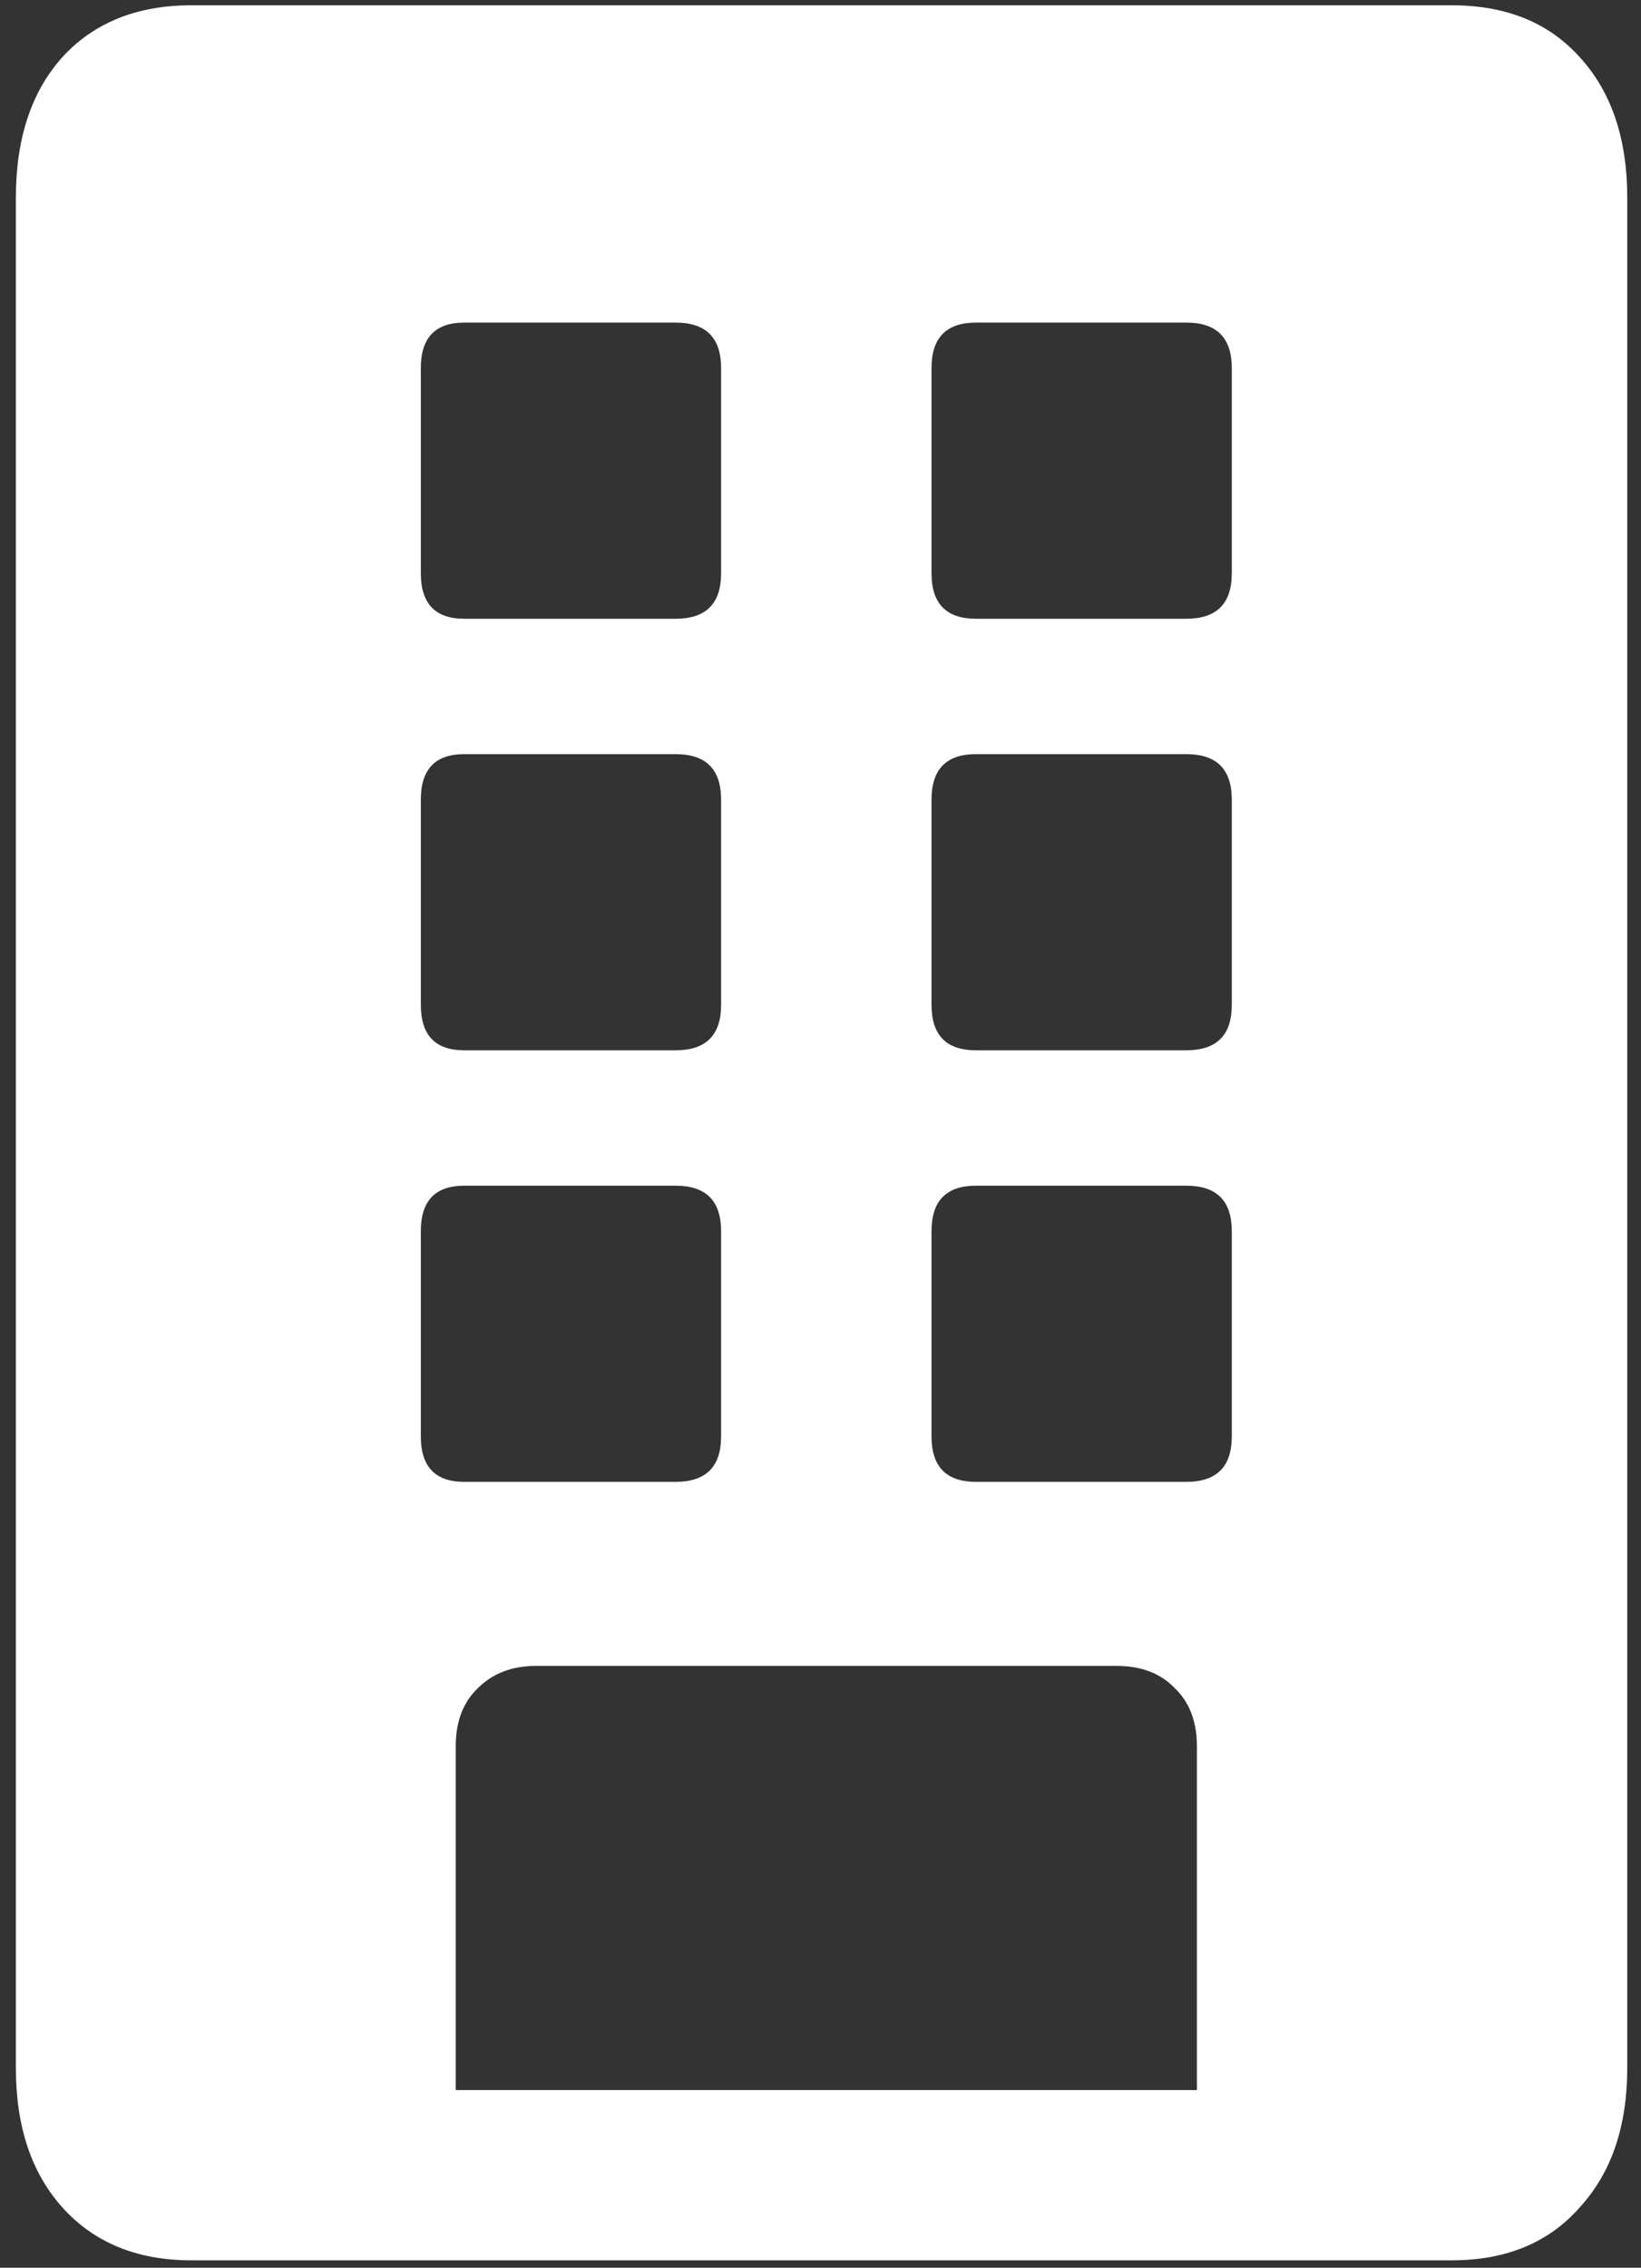 <svg width="97" height="134" viewBox="0 0 97 134" fill="none" xmlns="http://www.w3.org/2000/svg">
<rect x="0" y="0" width="97" height="134" fill="#333333" stroke="none"/>
<path d="M0.938 122.188C0.938 125.646 1.854 128.396 3.688 130.438C5.562 132.521 8.104 133.562 11.312 133.562H85.812C89.021 133.562 91.542 132.521 93.375 130.438C95.25 128.396 96.188 125.646 96.188 122.188V11.688C96.188 8.188 95.25 5.417 93.375 3.375C91.542 1.333 89.021 0.312 85.812 0.312H11.312C8.104 0.312 5.562 1.333 3.688 3.375C1.854 5.417 0.938 8.188 0.938 11.688V122.188ZM26.938 123.5V103.188C26.938 101.729 27.375 100.583 28.25 99.75C29.125 98.875 30.271 98.438 31.688 98.438H66C67.458 98.438 68.604 98.875 69.438 99.75C70.312 100.583 70.75 101.729 70.75 103.188V123.5H26.938ZM24.875 33.875V21.75C24.875 19.958 25.729 19.062 27.438 19.062H39.938C41.729 19.062 42.625 19.958 42.625 21.75V33.875C42.625 35.667 41.729 36.562 39.938 36.562H27.438C25.729 36.562 24.875 35.667 24.875 33.875ZM55.062 33.875V21.75C55.062 19.958 55.938 19.062 57.688 19.062H70.125C71.917 19.062 72.812 19.958 72.812 21.75V33.875C72.812 35.667 71.917 36.562 70.125 36.562H57.688C55.938 36.562 55.062 35.667 55.062 33.875ZM24.875 59.375V47.25C24.875 45.458 25.729 44.562 27.438 44.562H39.938C41.729 44.562 42.625 45.458 42.625 47.25V59.375C42.625 61.167 41.729 62.062 39.938 62.062H27.438C25.729 62.062 24.875 61.167 24.875 59.375ZM55.062 59.375V47.25C55.062 45.458 55.938 44.562 57.688 44.562H70.125C71.917 44.562 72.812 45.458 72.812 47.25V59.375C72.812 61.167 71.917 62.062 70.125 62.062H57.688C55.938 62.062 55.062 61.167 55.062 59.375ZM24.875 84.875V72.75C24.875 70.958 25.729 70.062 27.438 70.062H39.938C41.729 70.062 42.625 70.958 42.625 72.75V84.875C42.625 86.667 41.729 87.562 39.938 87.562H27.438C25.729 87.562 24.875 86.667 24.875 84.875ZM55.062 84.875V72.75C55.062 70.958 55.938 70.062 57.688 70.062H70.125C71.917 70.062 72.812 70.958 72.812 72.75V84.875C72.812 86.667 71.917 87.562 70.125 87.562H57.688C55.938 87.562 55.062 86.667 55.062 84.875Z" fill="white"/>
</svg>
